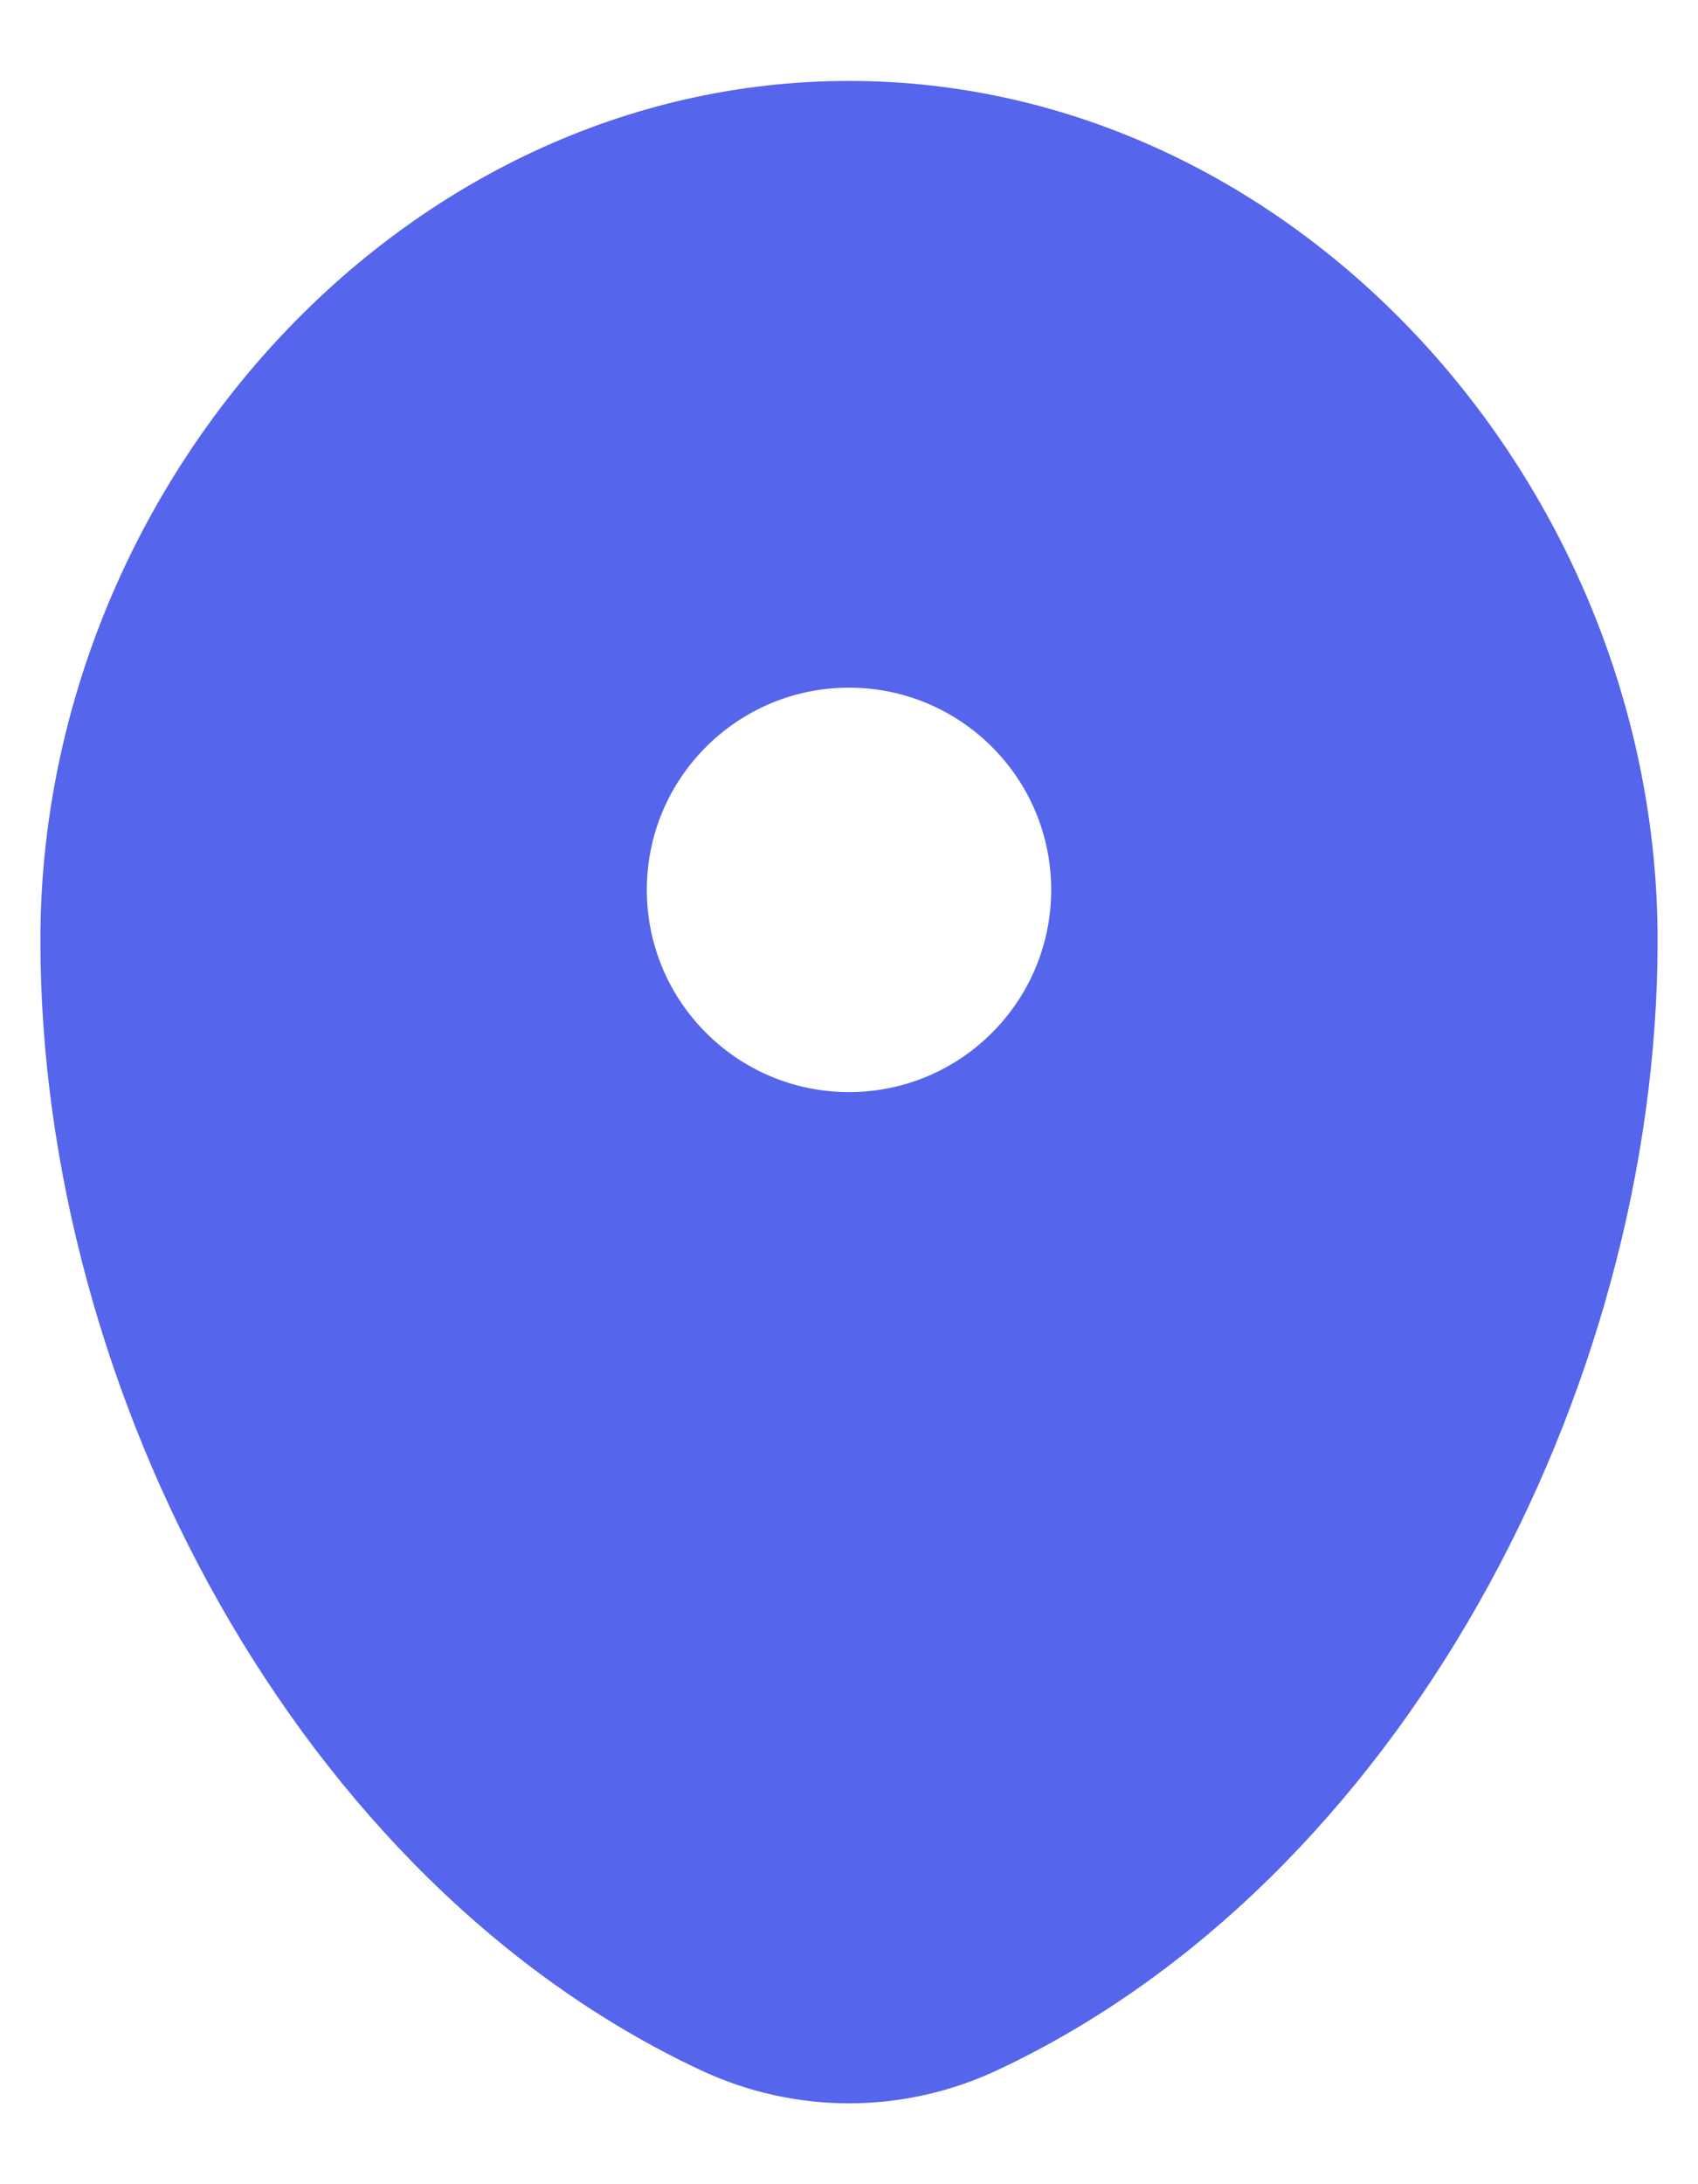 <svg width="14" height="18" viewBox="0 0 14 18" fill="none" xmlns="http://www.w3.org/2000/svg">
<path fill-rule="evenodd" clip-rule="evenodd" d="M7 0.667C3.318 0.667 0.333 4.002 0.333 7.75C0.333 11.469 2.461 15.51 5.781 17.062C6.555 17.424 7.445 17.424 8.219 17.062C11.539 15.51 13.667 11.469 13.667 7.75C13.667 4.002 10.682 0.667 7 0.667ZM7 9C7.92 9 8.667 8.254 8.667 7.333C8.667 6.413 7.92 5.667 7 5.667C6.08 5.667 5.333 6.413 5.333 7.333C5.333 8.254 6.08 9 7 9Z" fill="#5565EC"/>
</svg>
